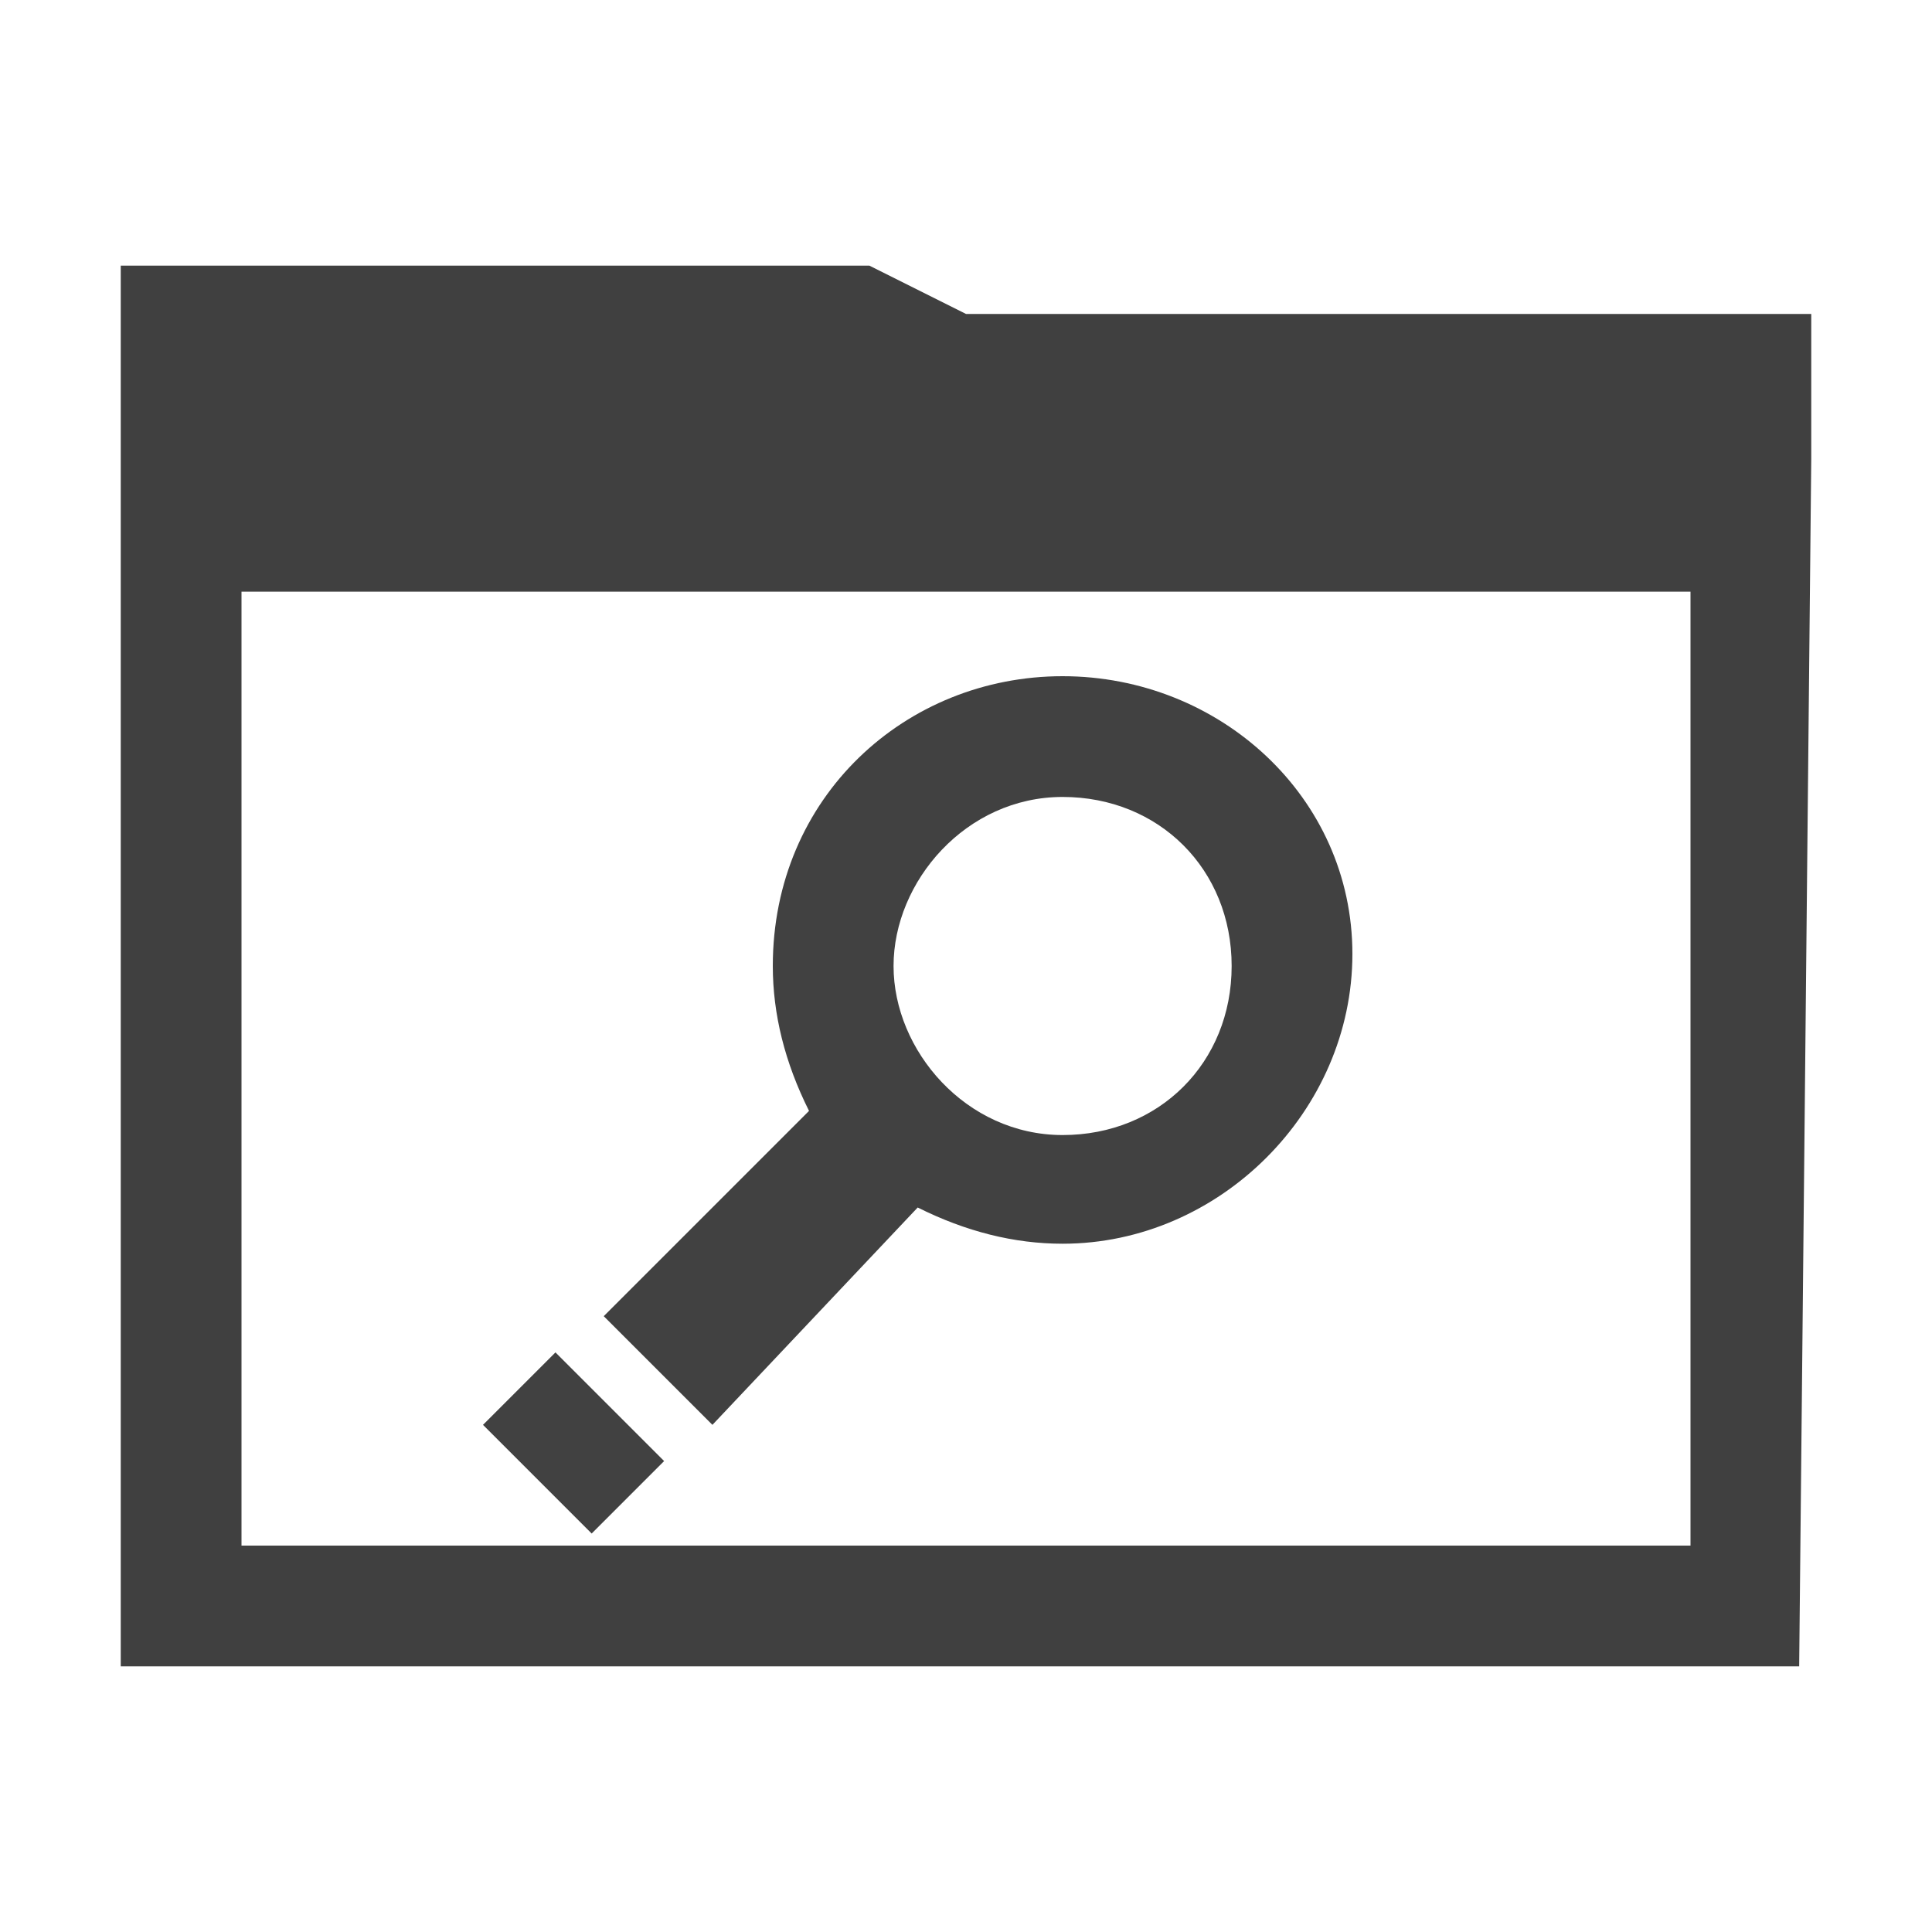 <?xml version="1.0" encoding="utf-8"?>
<!-- Generator: Adobe Illustrator 19.2.1, SVG Export Plug-In . SVG Version: 6.00 Build 0)  -->
<svg version="1.1" id="Layer_1" xmlns="http://www.w3.org/2000/svg" xmlns:xlink="http://www.w3.org/1999/xlink" x="0px" y="0px"
	 viewBox="0 0 16 16" style="enable-background:new 0 0 16 16;" xml:space="preserve">
<style type="text/css">
	.st0{fill:#404040;}
	.st1{fill:#414141;}
</style>
<path class="st0" d="M15,3.8V2.6H8L7.2,2.2H1v2.7h0l0,8.9l13.9,0L15,3.8L15,3.8z M2,12.8l0-7.9H14l0,7.9L2,12.8z"/>
<path class="st1" d="M8.8,5.6C7.5,5.6,6.4,6.6,6.4,8c0,0.4,0.1,0.8,0.3,1.2l-1.7,1.7l0.9,0.9L7.6,10c0.4,0.2,0.8,0.3,1.2,0.3
	c1.3,0,2.4-1.1,2.4-2.4C11.2,6.6,10.1,5.6,8.8,5.6z M8.8,9.4C8,9.4,7.4,8.7,7.4,8S8,6.6,8.8,6.6c0.8,0,1.4,0.6,1.4,1.4
	S9.6,9.4,8.8,9.4z M4.6,11.2l0.9,0.9l-0.6,0.6L4,11.8L4.6,11.2z"/>
</svg>
